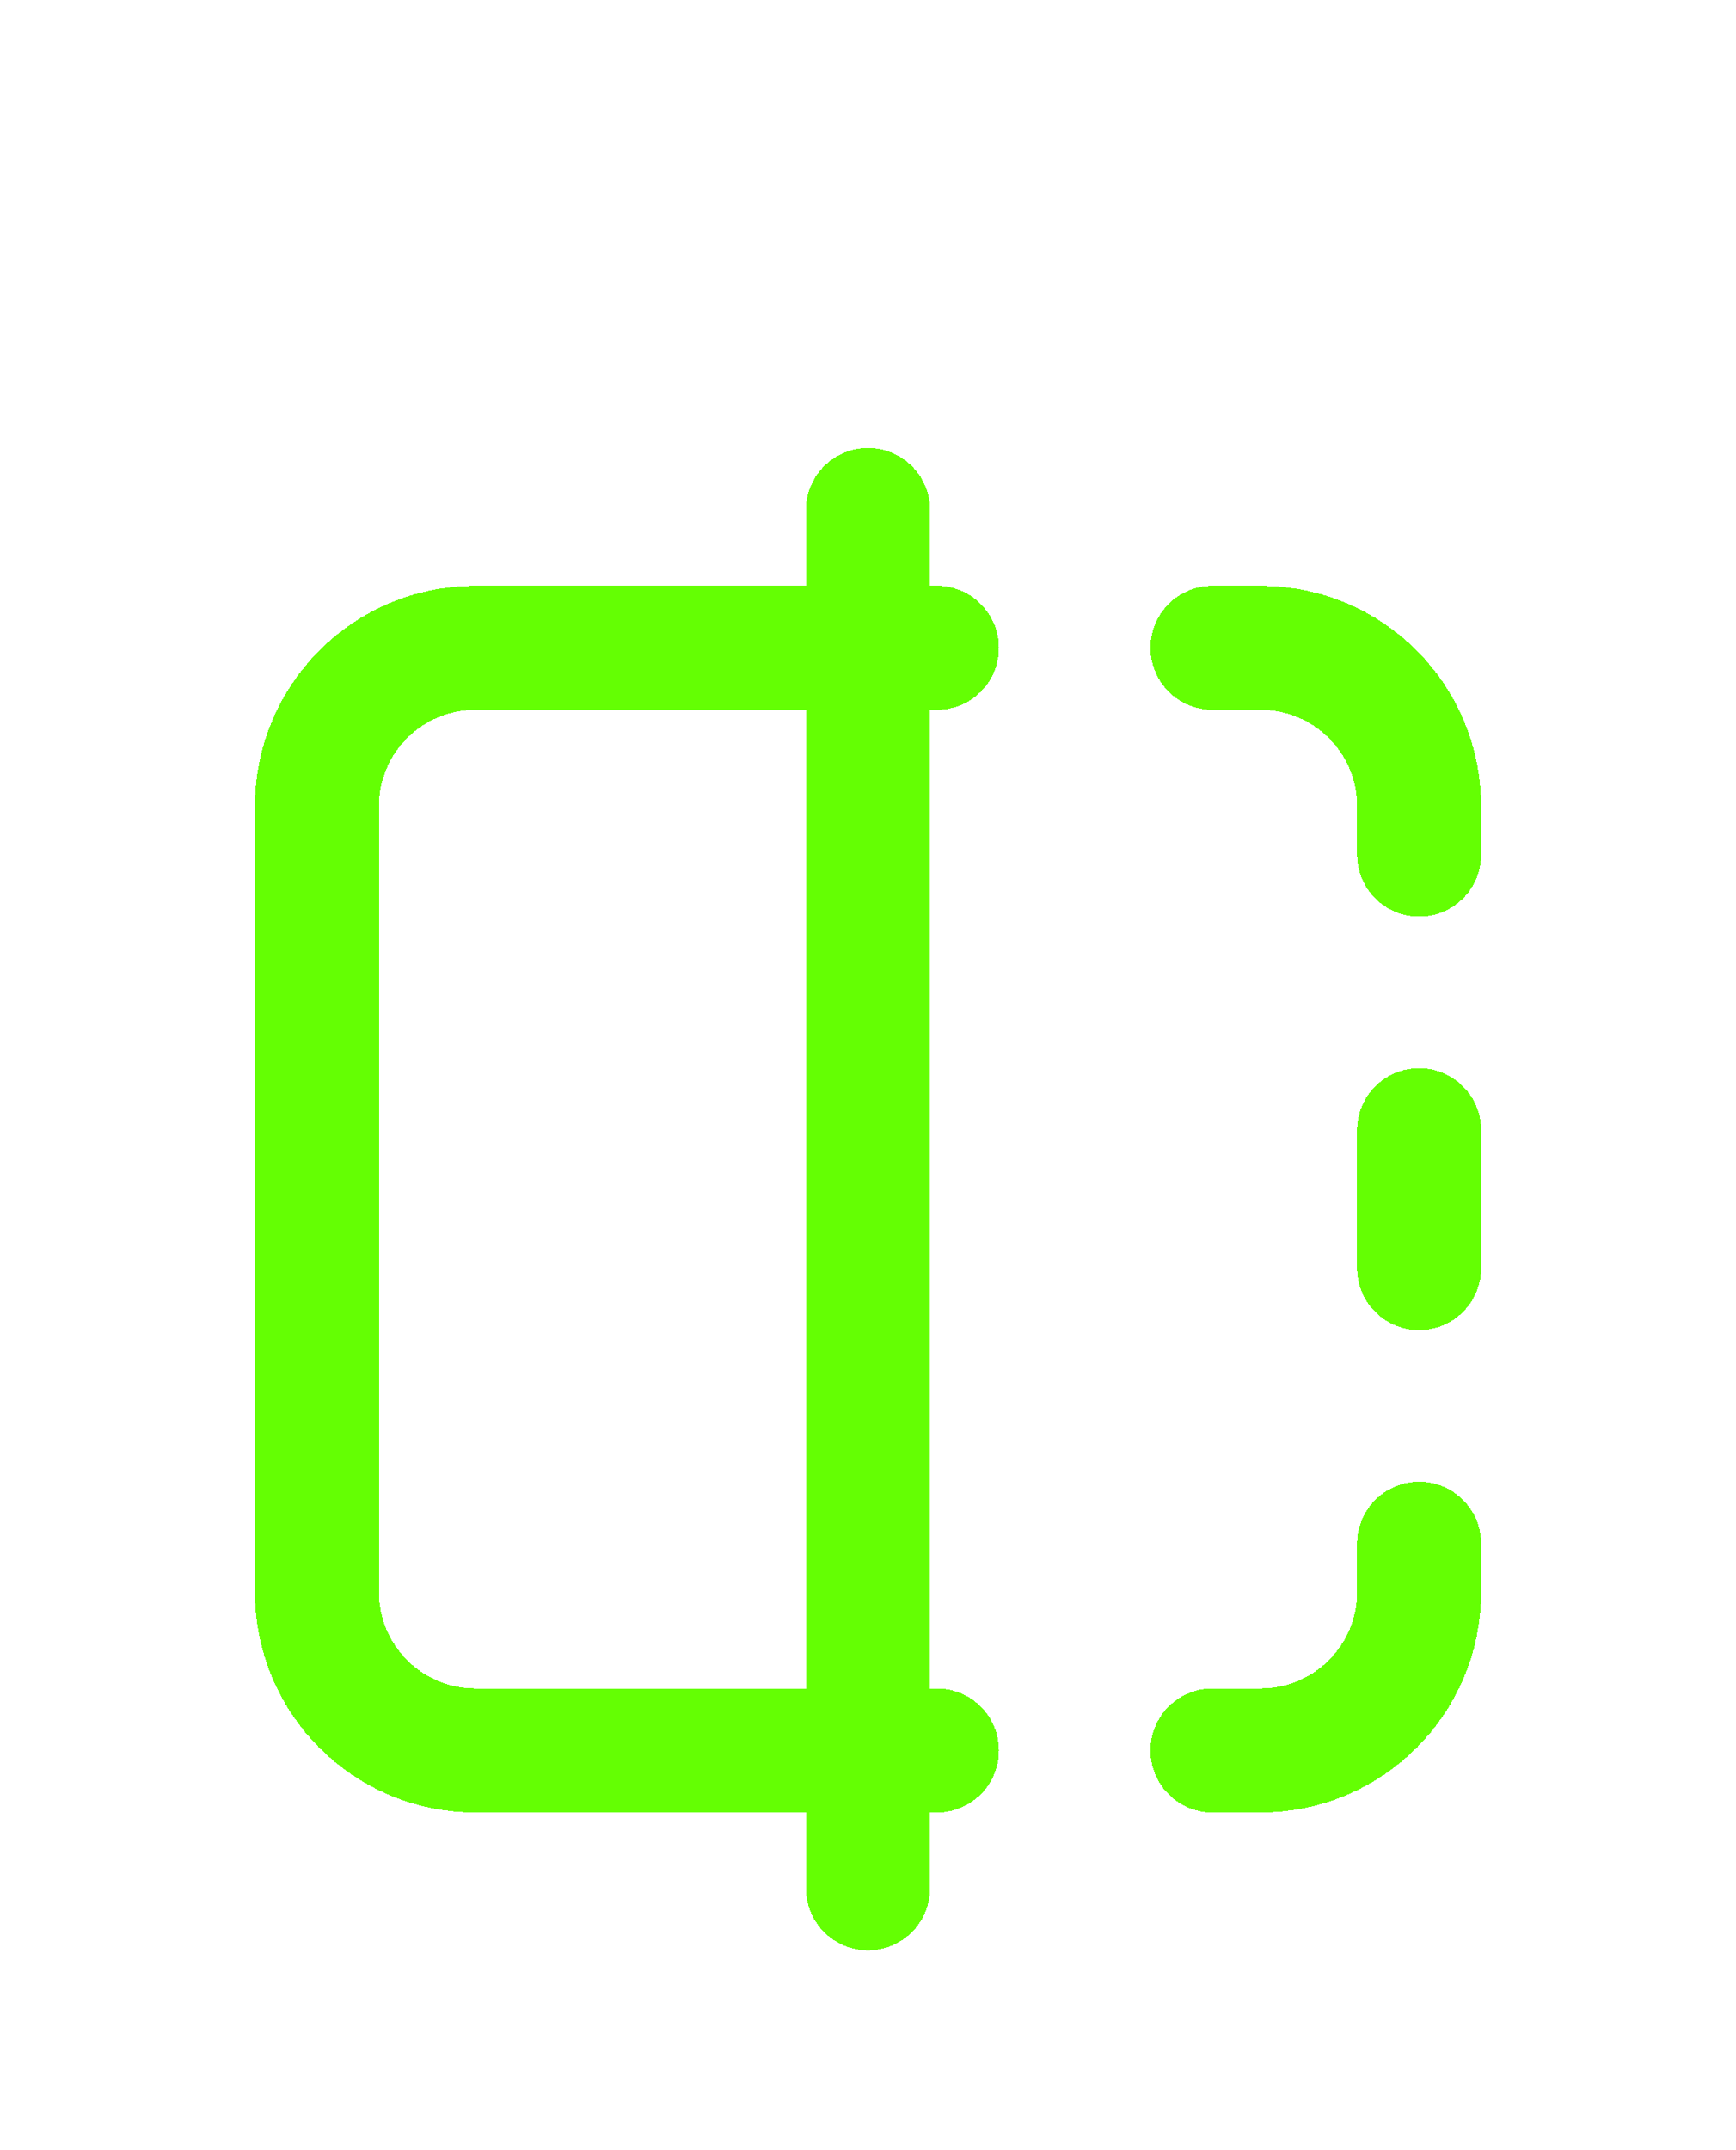 <svg width="42" height="52" viewBox="0 0 42 52" fill="none" xmlns="http://www.w3.org/2000/svg">
<g filter="url(#filter0_d_52_1528)">
<g filter="url(#filter1_d_52_1528)">
<path d="M22.667 11.667H11.5C9.383 11.667 7.667 13.383 7.667 15.5V34.5C7.667 36.617 9.383 38.333 11.5 38.333H22.667M29.334 11.667H30.5C32.617 11.667 34.334 13.383 34.334 15.5V16.667M34.334 33.333V34.5C34.334 36.617 32.617 38.333 30.5 38.333H29.334M34.334 23.333V26.667M21 8.333V41.667" stroke="#64FF03" stroke-width="3" stroke-linecap="round" stroke-linejoin="round" shape-rendering="crispEdges"/>
</g>
</g>
<defs>
<filter id="filter0_d_52_1528" x="-5" y="-1" width="52" height="52" filterUnits="userSpaceOnUse" color-interpolation-filters="sRGB">
<feFlood flood-opacity="0" result="BackgroundImageFix"/>
<feColorMatrix in="SourceAlpha" type="matrix" values="0 0 0 0 0 0 0 0 0 0 0 0 0 0 0 0 0 0 127 0" result="hardAlpha"/>
<feOffset/>
<feGaussianBlur stdDeviation="3"/>
<feComposite in2="hardAlpha" operator="out"/>
<feColorMatrix type="matrix" values="0 0 0 0 0.392 0 0 0 0 1 0 0 0 0 0.012 0 0 0 1 0"/>
<feBlend mode="normal" in2="BackgroundImageFix" result="effect1_dropShadow_52_1528"/>
<feBlend mode="normal" in="SourceGraphic" in2="effect1_dropShadow_52_1528" result="shape"/>
</filter>
<filter id="filter1_d_52_1528" x="2.167" y="6.833" width="37.667" height="44.333" filterUnits="userSpaceOnUse" color-interpolation-filters="sRGB">
<feFlood flood-opacity="0" result="BackgroundImageFix"/>
<feColorMatrix in="SourceAlpha" type="matrix" values="0 0 0 0 0 0 0 0 0 0 0 0 0 0 0 0 0 0 127 0" result="hardAlpha"/>
<feOffset dy="4"/>
<feGaussianBlur stdDeviation="2"/>
<feComposite in2="hardAlpha" operator="out"/>
<feColorMatrix type="matrix" values="0 0 0 0 0 0 0 0 0 0 0 0 0 0 0 0 0 0 0.25 0"/>
<feBlend mode="normal" in2="BackgroundImageFix" result="effect1_dropShadow_52_1528"/>
<feBlend mode="normal" in="SourceGraphic" in2="effect1_dropShadow_52_1528" result="shape"/>
</filter>
</defs>
</svg>
